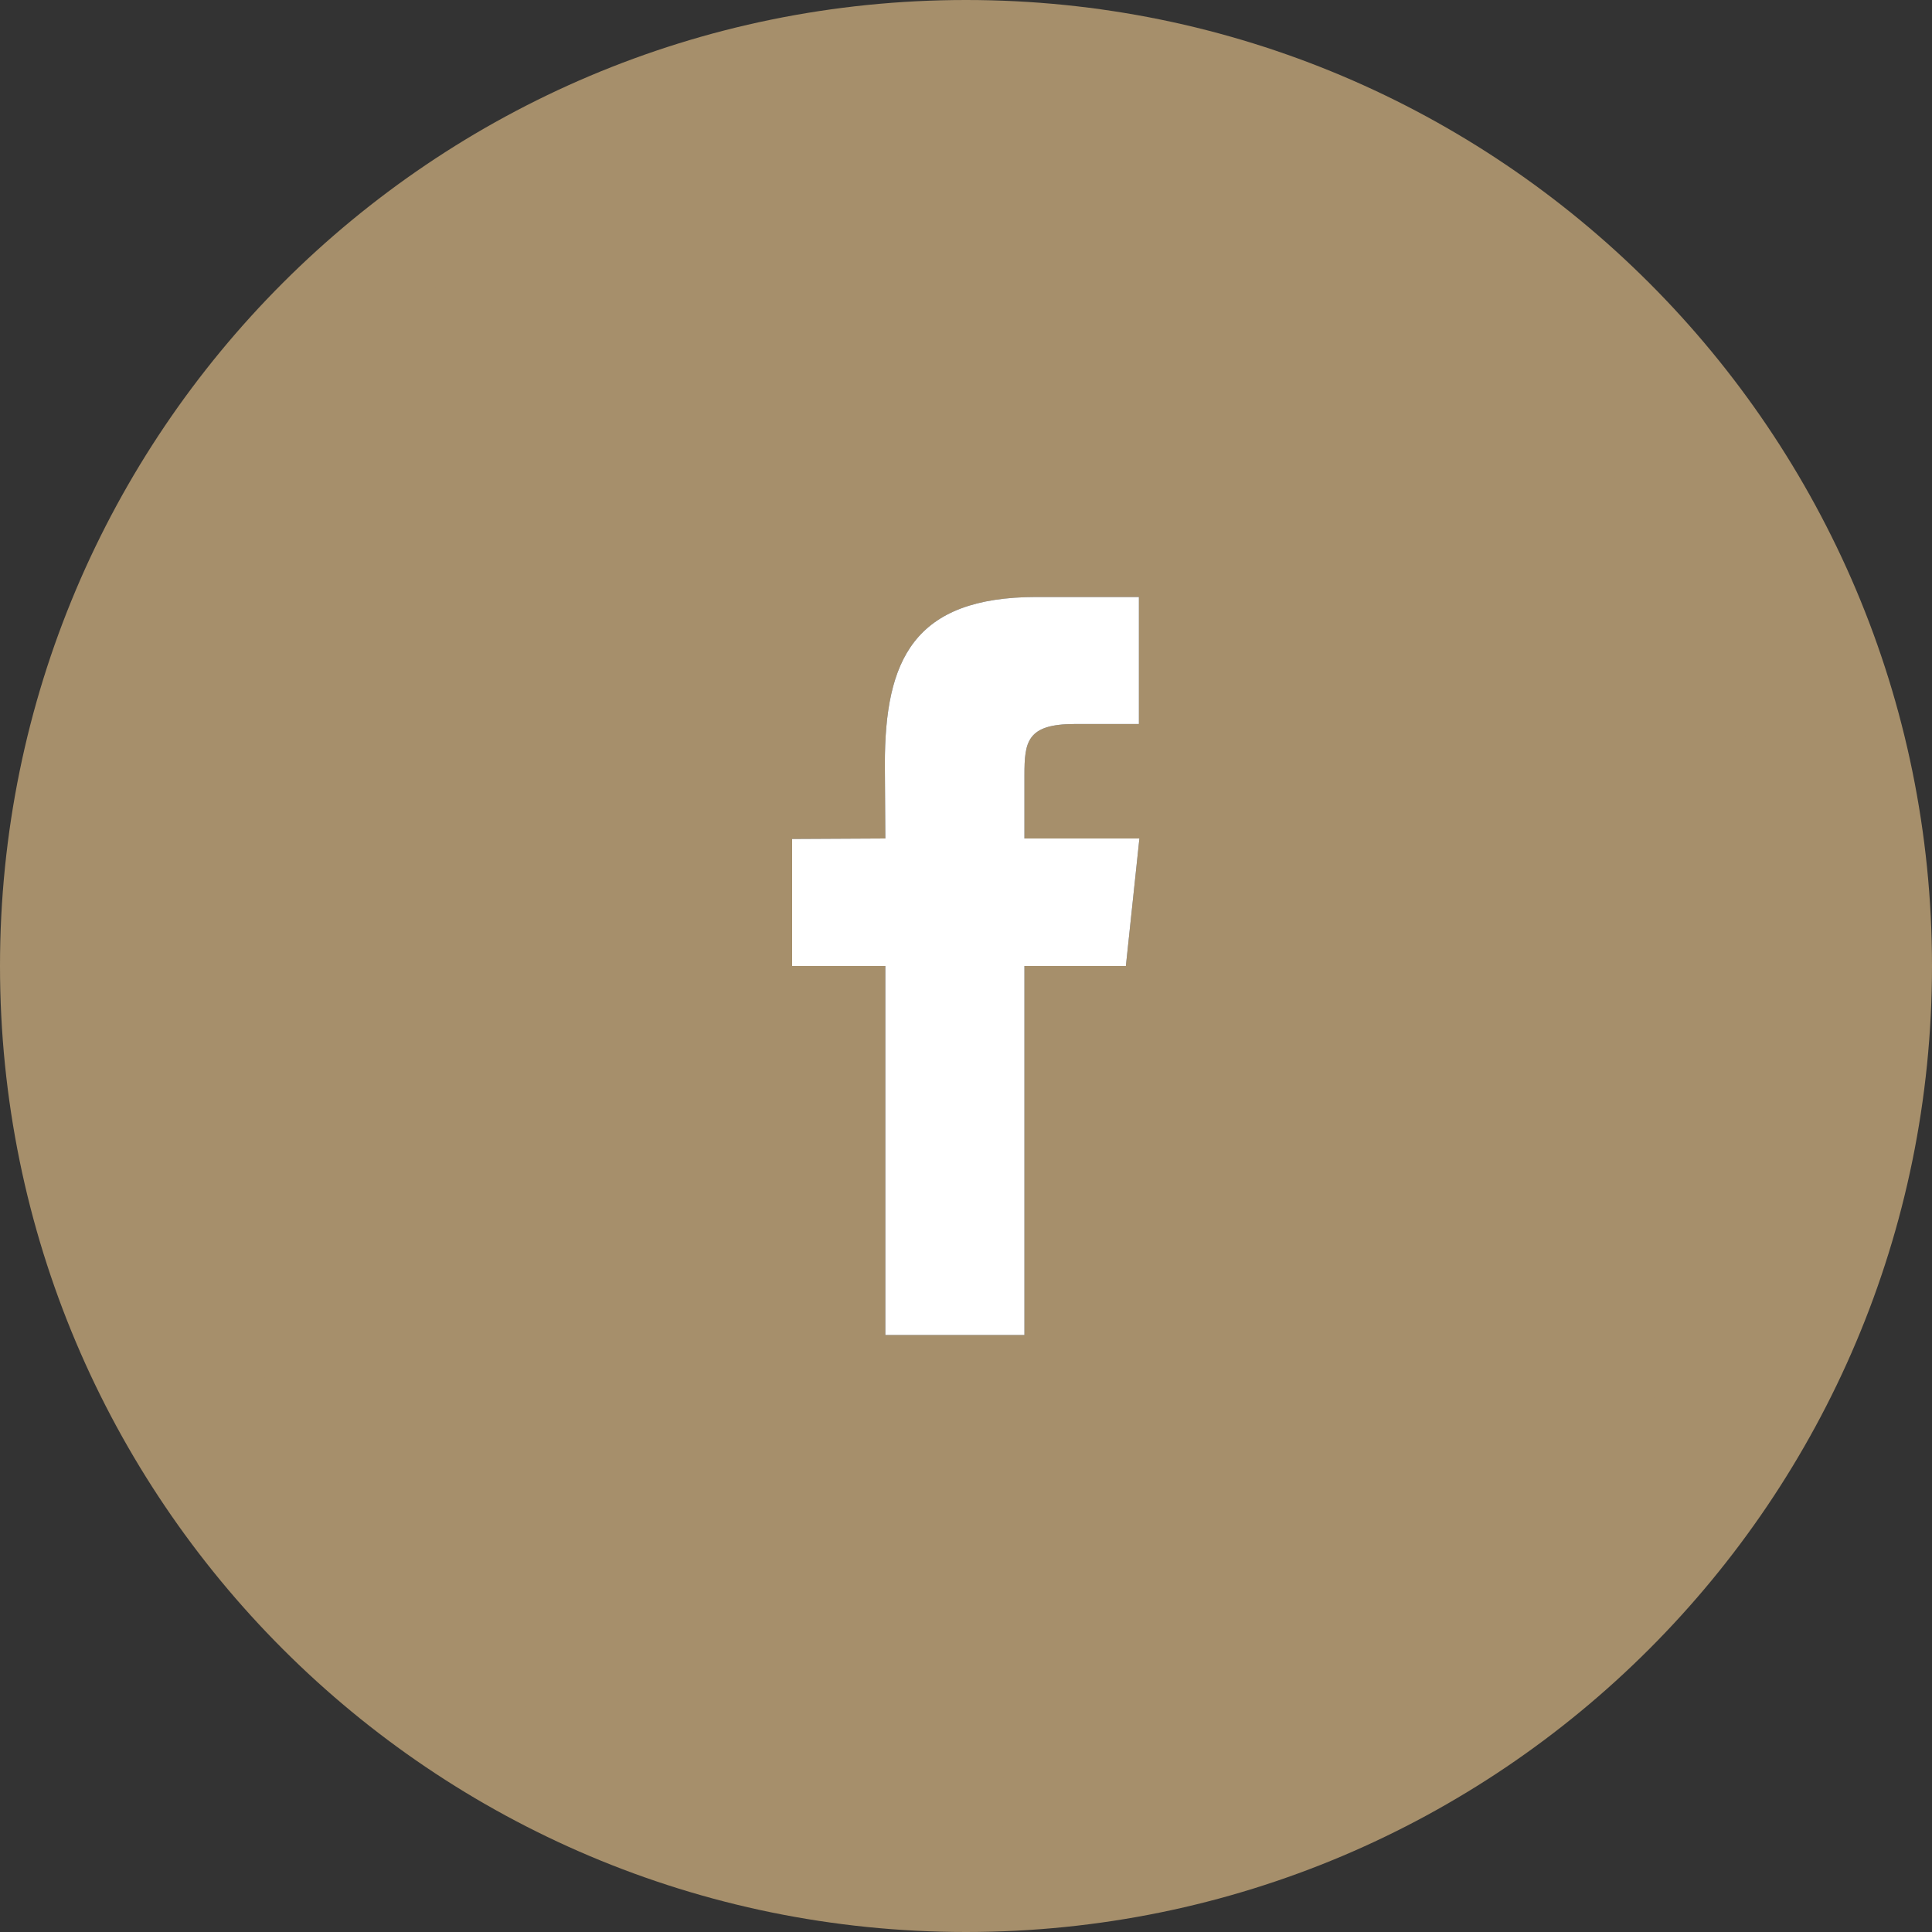 <?xml version="1.0" encoding="utf-8"?>
<!-- Generator: Adobe Illustrator 17.0.0, SVG Export Plug-In . SVG Version: 6.00 Build 0)  -->
<!DOCTYPE svg PUBLIC "-//W3C//DTD SVG 1.1//EN" "http://www.w3.org/Graphics/SVG/1.1/DTD/svg11.dtd">
<svg version="1.1" id="Layer_1" xmlns="http://www.w3.org/2000/svg" xmlns:xlink="http://www.w3.org/1999/xlink" x="0px" y="0px"
	 width="40px" height="40px" viewBox="0 0 40 40" enable-background="new 0 0 40 40" xml:space="preserve">
<rect x="0" y="0" width="40" height="40" fill="#333333" stroke="none"/>
<g>
	<g id="XMLID_1_">
		<g>
			<path fill="#A68F6B" d="M20,0c11.05,0,20,8.95,20,20s-8.95,20-20,20S0,31.05,0,20S8.95,0,20,0z M37.32,20
				c0-9.57-7.76-17.33-17.33-17.33S2.66,10.43,2.66,20s7.76,17.33,17.33,17.33S37.32,29.57,37.32,20z"/>
			<path fill="#A68F6B" d="M19.99,2.67c9.57,0,17.33,7.76,17.33,17.33s-7.76,17.33-17.33,17.33S2.66,29.57,2.66,20
				S10.42,2.67,19.99,2.67z M23.31,20l0.28-2.64h-2.38v-1.31c0-0.69,0.05-1.06,1.04-1.06h1.33v-2.63h-2.12
				c-2.55,0-3.14,1.31-3.14,3.46l0.01,1.54l-1.93,0.01V20h1.93v7.64h2.88V20H23.31z"/>
			<path fill="#FFFFFF" d="M23.59,17.36L23.31,20h-2.1v7.64h-2.88V20H16.4v-2.63l1.93-0.01l-0.01-1.54c0-2.15,0.59-3.46,3.14-3.46
				h2.12v2.63h-1.33c-0.99,0-1.04,0.37-1.04,1.06v1.31H23.59z"/>
		</g>
		<g>
			<circle fill="none" stroke="#A68F6B" stroke-miterlimit="10" cx="19.99" cy="20" r="17.33"/>
		</g>
	</g>
</g>
</svg>
